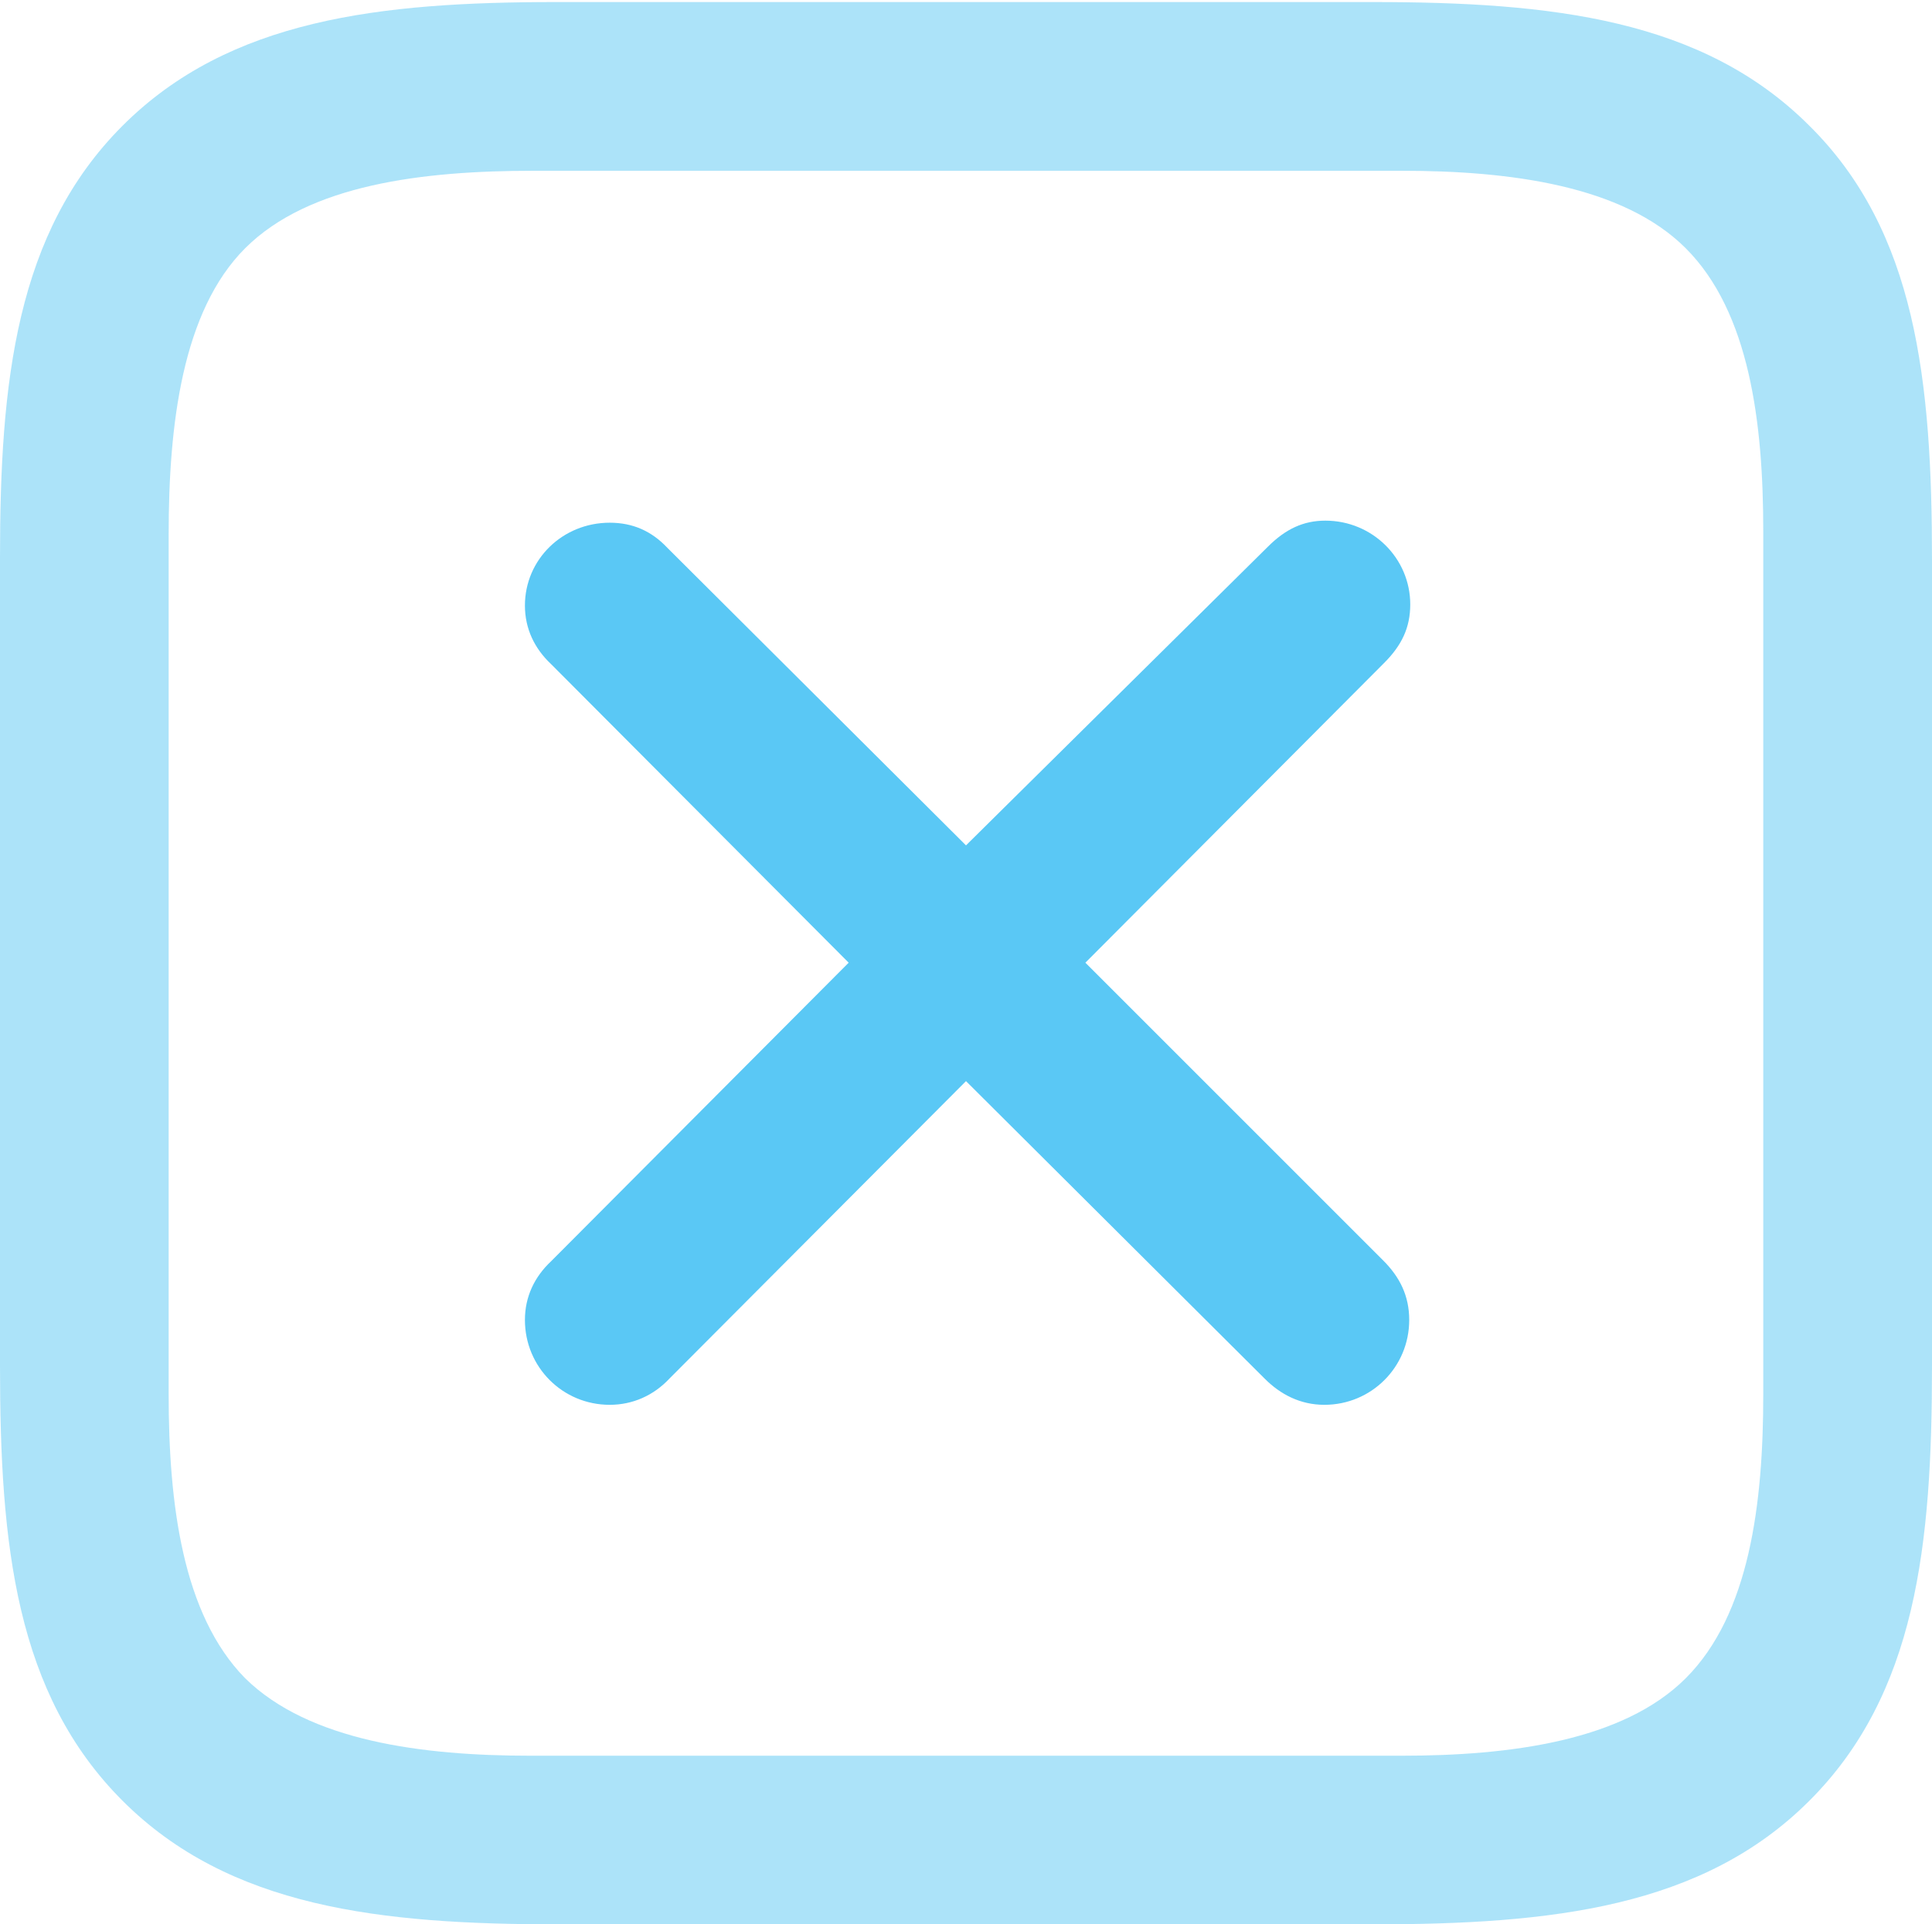 <?xml version="1.0" encoding="UTF-8"?>
<!--Generator: Apple Native CoreSVG 175.5-->
<!DOCTYPE svg
PUBLIC "-//W3C//DTD SVG 1.1//EN"
       "http://www.w3.org/Graphics/SVG/1.1/DTD/svg11.dtd">
<svg version="1.1" xmlns="http://www.w3.org/2000/svg" xmlns:xlink="http://www.w3.org/1999/xlink" width="22.51" height="22.424">
 <g>
  <rect height="22.424" opacity="0" width="22.51" x="0" y="0"/>
  <path d="M21.081 1.465C19.836 0.22 18.079 0.024 15.991 0.024L6.482 0.024C4.431 0.024 2.673 0.22 1.428 1.465C0.183 2.71 0 4.456 0 6.494L0 15.918C0 18.005 0.183 19.739 1.428 20.984C2.673 22.229 4.431 22.424 6.506 22.424L15.991 22.424C18.079 22.424 19.836 22.229 21.081 20.984C22.327 19.739 22.51 18.005 22.51 15.918L22.51 6.531C22.51 4.443 22.327 2.698 21.081 1.465ZM20.544 6.189L20.544 16.248C20.544 17.517 20.386 18.811 19.641 19.556C18.909 20.288 17.59 20.459 16.333 20.459L6.177 20.459C4.919 20.459 3.601 20.288 2.856 19.556C2.124 18.811 1.965 17.517 1.965 16.248L1.965 6.226C1.965 4.944 2.124 3.625 2.856 2.893C3.601 2.148 4.932 1.99 6.213 1.99L16.333 1.99C17.59 1.99 18.909 2.161 19.641 2.893C20.386 3.638 20.544 4.932 20.544 6.189Z" fill="#5ac8f5" fill-opacity="0.5"/>
  <path d="M7.104 16.37C7.373 16.37 7.617 16.26 7.8 16.064L11.255 12.598L14.734 16.064C14.917 16.248 15.149 16.37 15.43 16.37C15.979 16.37 16.419 15.93 16.419 15.381C16.419 15.1 16.309 14.88 16.113 14.685L12.646 11.218L16.125 7.727C16.333 7.52 16.431 7.312 16.431 7.043C16.431 6.506 15.991 6.067 15.442 6.067C15.185 6.067 14.978 6.165 14.771 6.372L11.255 9.851L7.776 6.384C7.593 6.189 7.373 6.091 7.104 6.091C6.555 6.091 6.116 6.519 6.116 7.056C6.116 7.324 6.226 7.556 6.421 7.739L9.888 11.218L6.421 14.697C6.226 14.88 6.116 15.112 6.116 15.381C6.116 15.93 6.555 16.37 7.104 16.37Z" fill="#5ac8f5"/>
 </g>
</svg>
